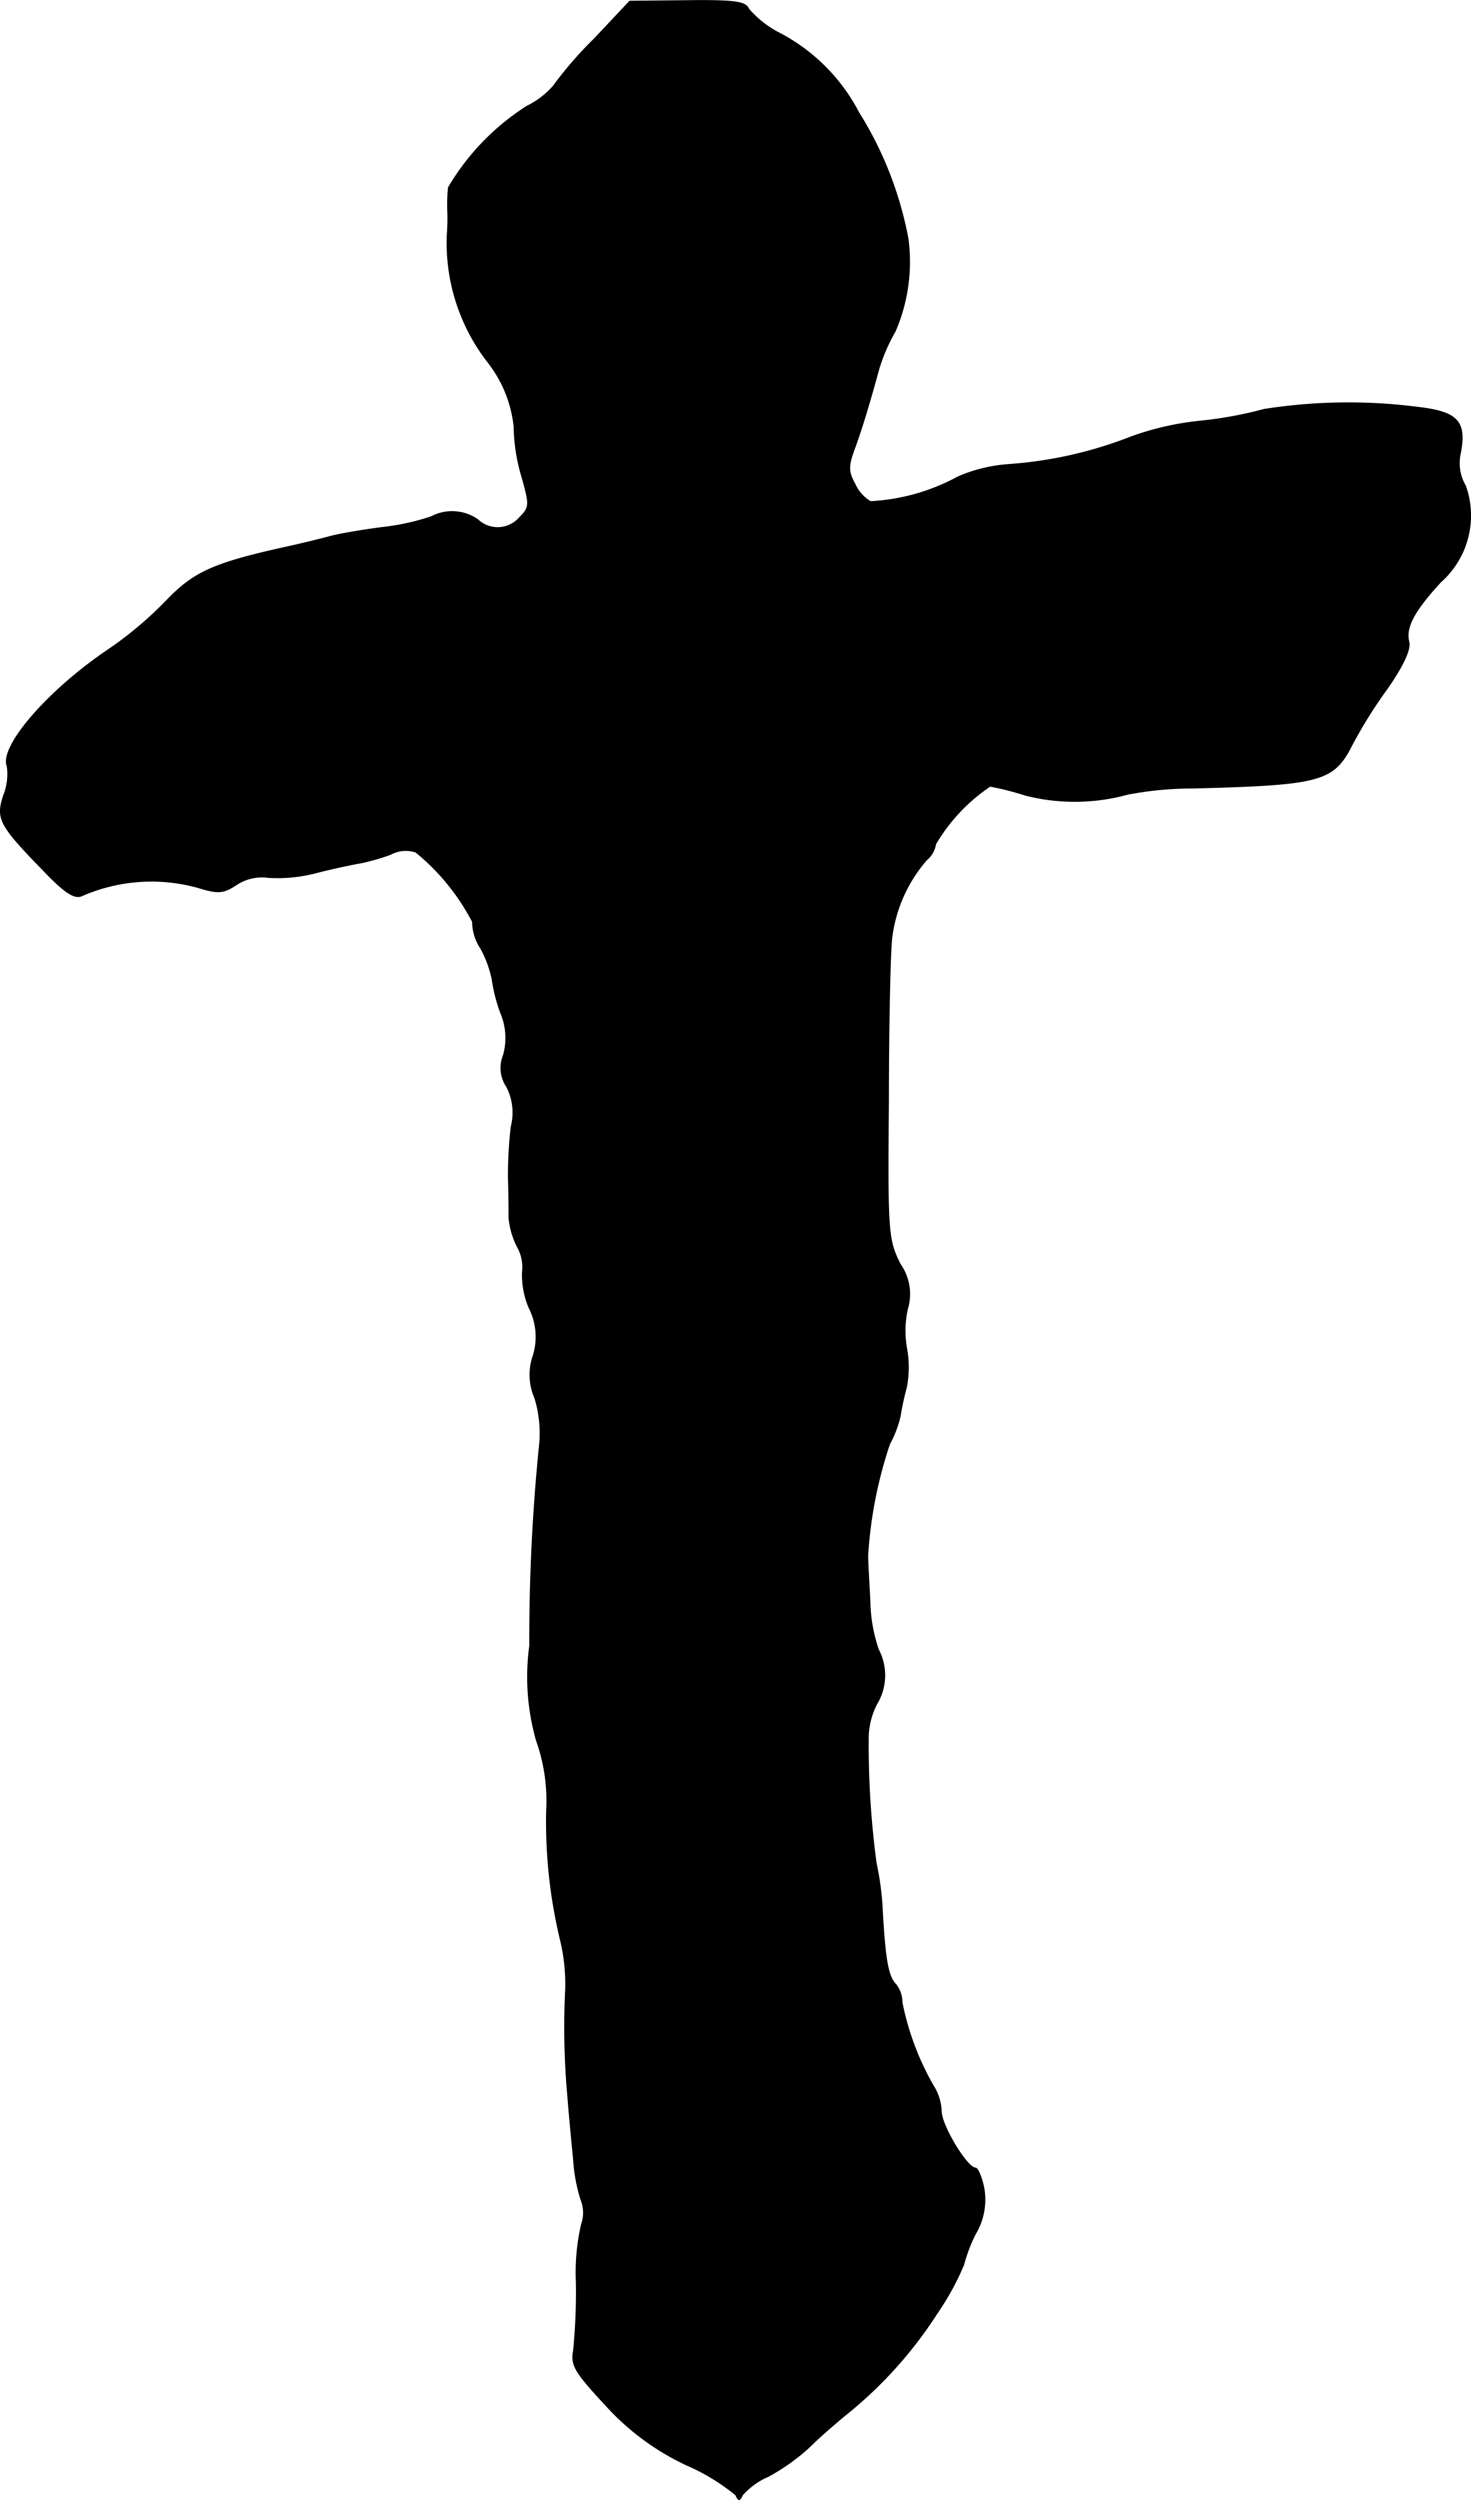 <?xml version="1.0" encoding="UTF-8"?>
<svg xmlns="http://www.w3.org/2000/svg"
     version="1.1"
     width="5.6mm"
     height="9.511mm"
     viewBox="0 0 15.875 26.96">
   <defs>
      <style type="text/css"><![CDATA[
      .a {
        stroke: #000;
        stroke-linecap: round;
        stroke-linejoin: round;
        stroke-width: 0.01px;
      }
    ]]></style>
   </defs>
   <path class="a"
         d="M6.414.418a4.167,4.167,0,0,0-.442.509.906.906,0,0,1-.285.218,2.604,2.604,0,0,0-.848.878,2.091,2.091,0,0,0-.006.279,2.217,2.217,0,0,1-.006.224,2.096,2.096,0,0,0,.436,1.375,1.357,1.357,0,0,1,.285.697,1.999,1.999,0,0,0,.085.545c.085.303.085.327-.024.436a.313.313,0,0,1-.441.036l-.013-.012a.484.484,0,0,0-.503-.03,2.545,2.545,0,0,1-.527.115c-.23.03-.472.073-.539.091s-.303.079-.527.127c-.763.17-.969.267-1.26.569a4.031,4.031,0,0,1-.642.539C.515,7.45-.006,8.05.078,8.262a.612.612,0,0,1-.036.309c-.085.254-.055.321.418.806.23.242.339.315.418.285a1.87,1.87,0,0,1,1.26-.091c.218.067.273.061.412-.03a.498.498,0,0,1,.345-.079,1.644,1.644,0,0,0,.533-.055c.188-.048.4-.091.472-.103a2.393,2.393,0,0,0,.315-.091.344.344,0,0,1,.273-.024,2.398,2.398,0,0,1,.612.751.524.524,0,0,0,.091.291,1.194,1.194,0,0,1,.121.333,1.773,1.773,0,0,0,.091.357.686.686,0,0,1,.03.46.361.361,0,0,0,.036.339.606.606,0,0,1,.048.43,4.603,4.603,0,0,0-.03.569c.006.151.006.333.006.412a.866.866,0,0,0,.091.315.442.442,0,0,1,.055.267.891.891,0,0,0,.073.394.685.685,0,0,1,.042.515.624.624,0,0,0,.018.454,1.294,1.294,0,0,1,.048.533,20.815,20.815,0,0,0-.103,2.138,2.505,2.505,0,0,0,.073,1.024,1.934,1.934,0,0,1,.109.757,5.462,5.462,0,0,0,.151,1.399,2.034,2.034,0,0,1,.055.515,8.365,8.365,0,0,0,.024,1.181c.018.23.048.533.061.666a1.811,1.811,0,0,0,.079.43.38.38,0,0,1,.006.273,2.342,2.342,0,0,0-.055.63,6.466,6.466,0,0,1-.03.727c-.03.157.012.23.345.588a2.738,2.738,0,0,0,.878.648,2.227,2.227,0,0,1,.527.321c.03.067.042.067.073,0a.791.791,0,0,1,.279-.2,2.258,2.258,0,0,0,.442-.315c.109-.109.285-.26.388-.345a4.555,4.555,0,0,0,.993-1.102,2.873,2.873,0,0,0,.285-.521,1.693,1.693,0,0,1,.127-.333.718.718,0,0,0,.091-.491c-.024-.121-.067-.218-.091-.218-.091,0-.369-.46-.369-.612a.554.554,0,0,0-.085-.273,2.967,2.967,0,0,1-.339-.902.31.31,0,0,0-.067-.194c-.085-.085-.115-.273-.145-.793a3.071,3.071,0,0,0-.067-.515,9.63,9.63,0,0,1-.085-1.339.816.816,0,0,1,.091-.376.597.597,0,0,0,.018-.588,1.693,1.693,0,0,1-.091-.527c-.012-.218-.024-.436-.024-.485a4.67,4.67,0,0,1,.236-1.205,1.157,1.157,0,0,0,.115-.303,2.979,2.979,0,0,1,.067-.309,1.141,1.141,0,0,0,0-.43,1.073,1.073,0,0,1,.012-.418.557.557,0,0,0-.079-.478c-.133-.267-.139-.339-.127-1.763,0-.818.018-1.605.036-1.757a1.575,1.575,0,0,1,.376-.842.275.275,0,0,0,.097-.17,1.934,1.934,0,0,1,.588-.624,3.015,3.015,0,0,1,.382.097A2.153,2.153,0,0,0,12.168,8.565a3.7,3.7,0,0,1,.709-.067c1.381-.036,1.514-.073,1.714-.466a5.099,5.099,0,0,1,.388-.618c.17-.248.248-.418.224-.497-.036-.151.055-.327.345-.642a.956.956,0,0,0,.267-1.036.482.482,0,0,1-.055-.351c.067-.345-.03-.448-.466-.497a5.863,5.863,0,0,0-1.654.024,4.284,4.284,0,0,1-.697.127,3.101,3.101,0,0,0-.739.17,4.468,4.468,0,0,1-1.32.297,1.672,1.672,0,0,0-.545.133,2.206,2.206,0,0,1-.945.267A.423.423,0,0,1,9.224,5.215c-.073-.133-.073-.194.006-.4.085-.242.151-.46.254-.836a1.913,1.913,0,0,1,.176-.406,1.89,1.89,0,0,0,.139-.999,3.912,3.912,0,0,0-.533-1.363,2.016,2.016,0,0,0-.842-.848A1.105,1.105,0,0,1,8.08.097C8.049.018,7.934,0,7.419.006L6.796.012Z"/>
</svg>
